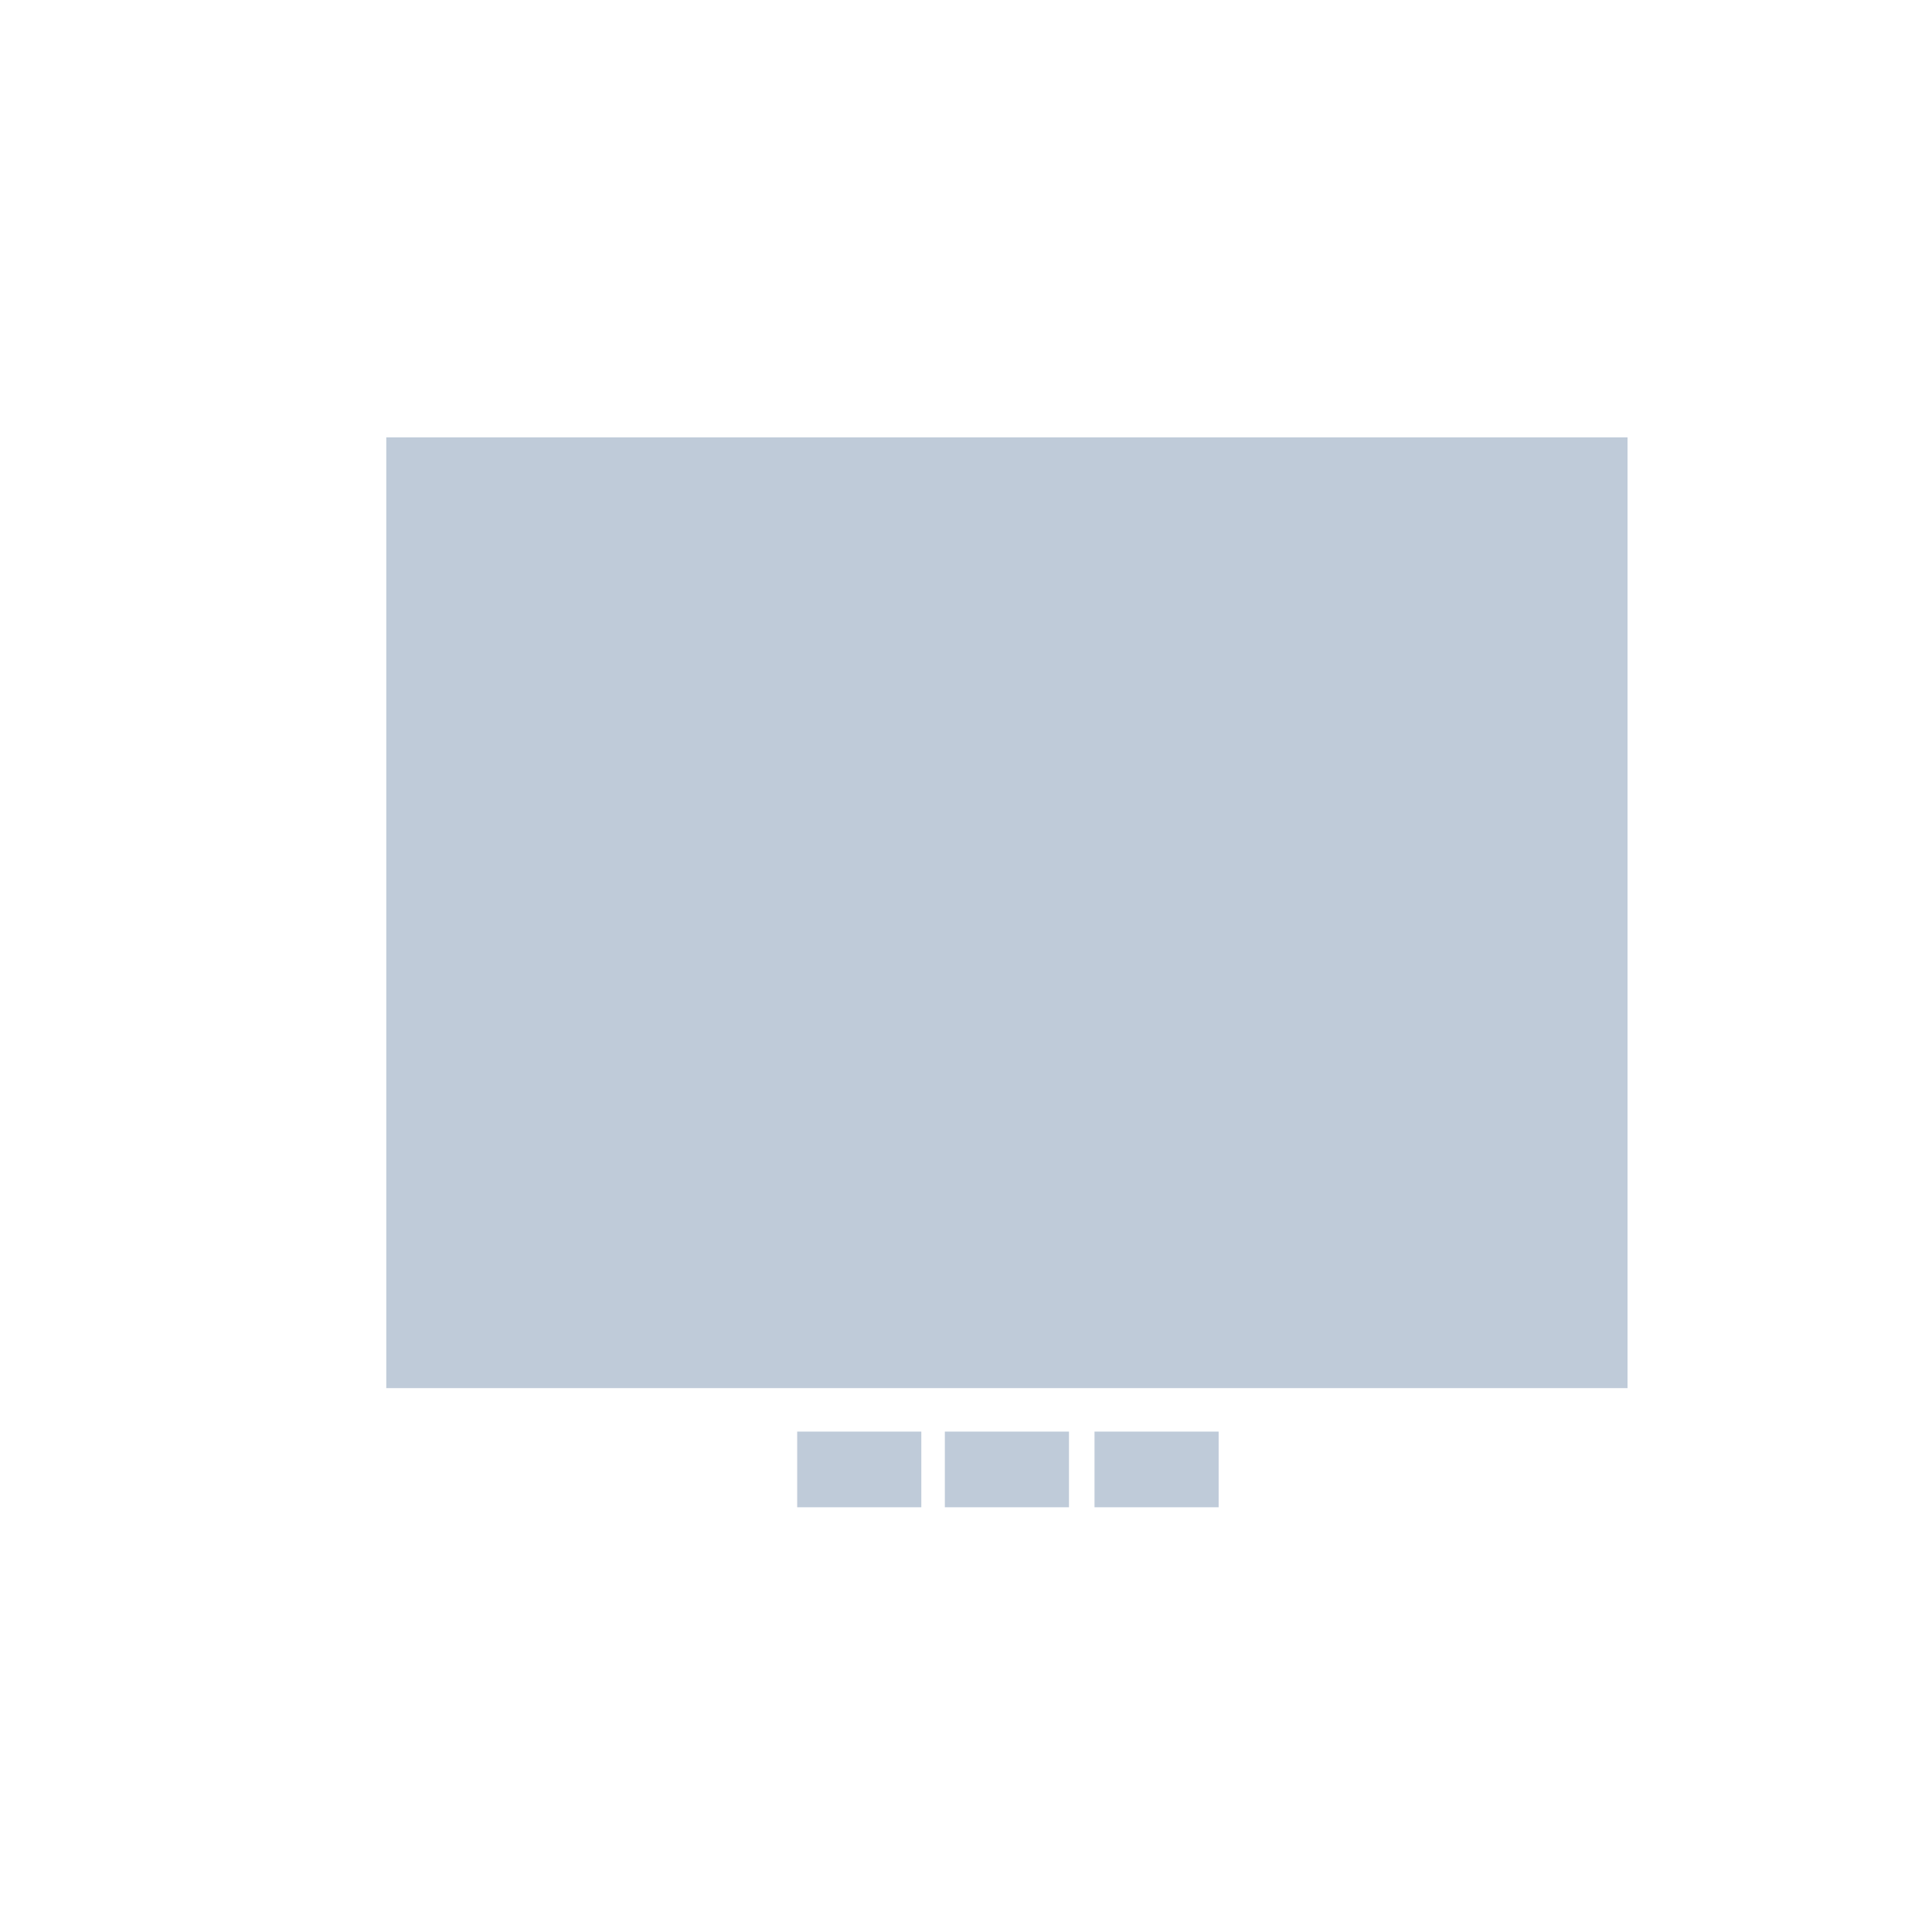 <?xml version="1.0" standalone="no"?><!DOCTYPE svg PUBLIC "-//W3C//DTD SVG 1.1//EN" "http://www.w3.org/Graphics/SVG/1.1/DTD/svg11.dtd"><svg t="1546415277997" class="icon" style="" viewBox="0 0 1024 1024" version="1.1" xmlns="http://www.w3.org/2000/svg" p-id="1616" xmlns:xlink="http://www.w3.org/1999/xlink" width="300" height="300"><defs><style type="text/css"></style></defs><path d="M204.74 231.817h657.888v503.922H204.74zM422.527 758.775h65.788v40.109h-65.788zM500.791 758.775h65.788v40.109h-65.788zM580.113 758.775h65.788v40.109h-65.788z" fill="#bfcbd9" p-id="1617"></path></svg>